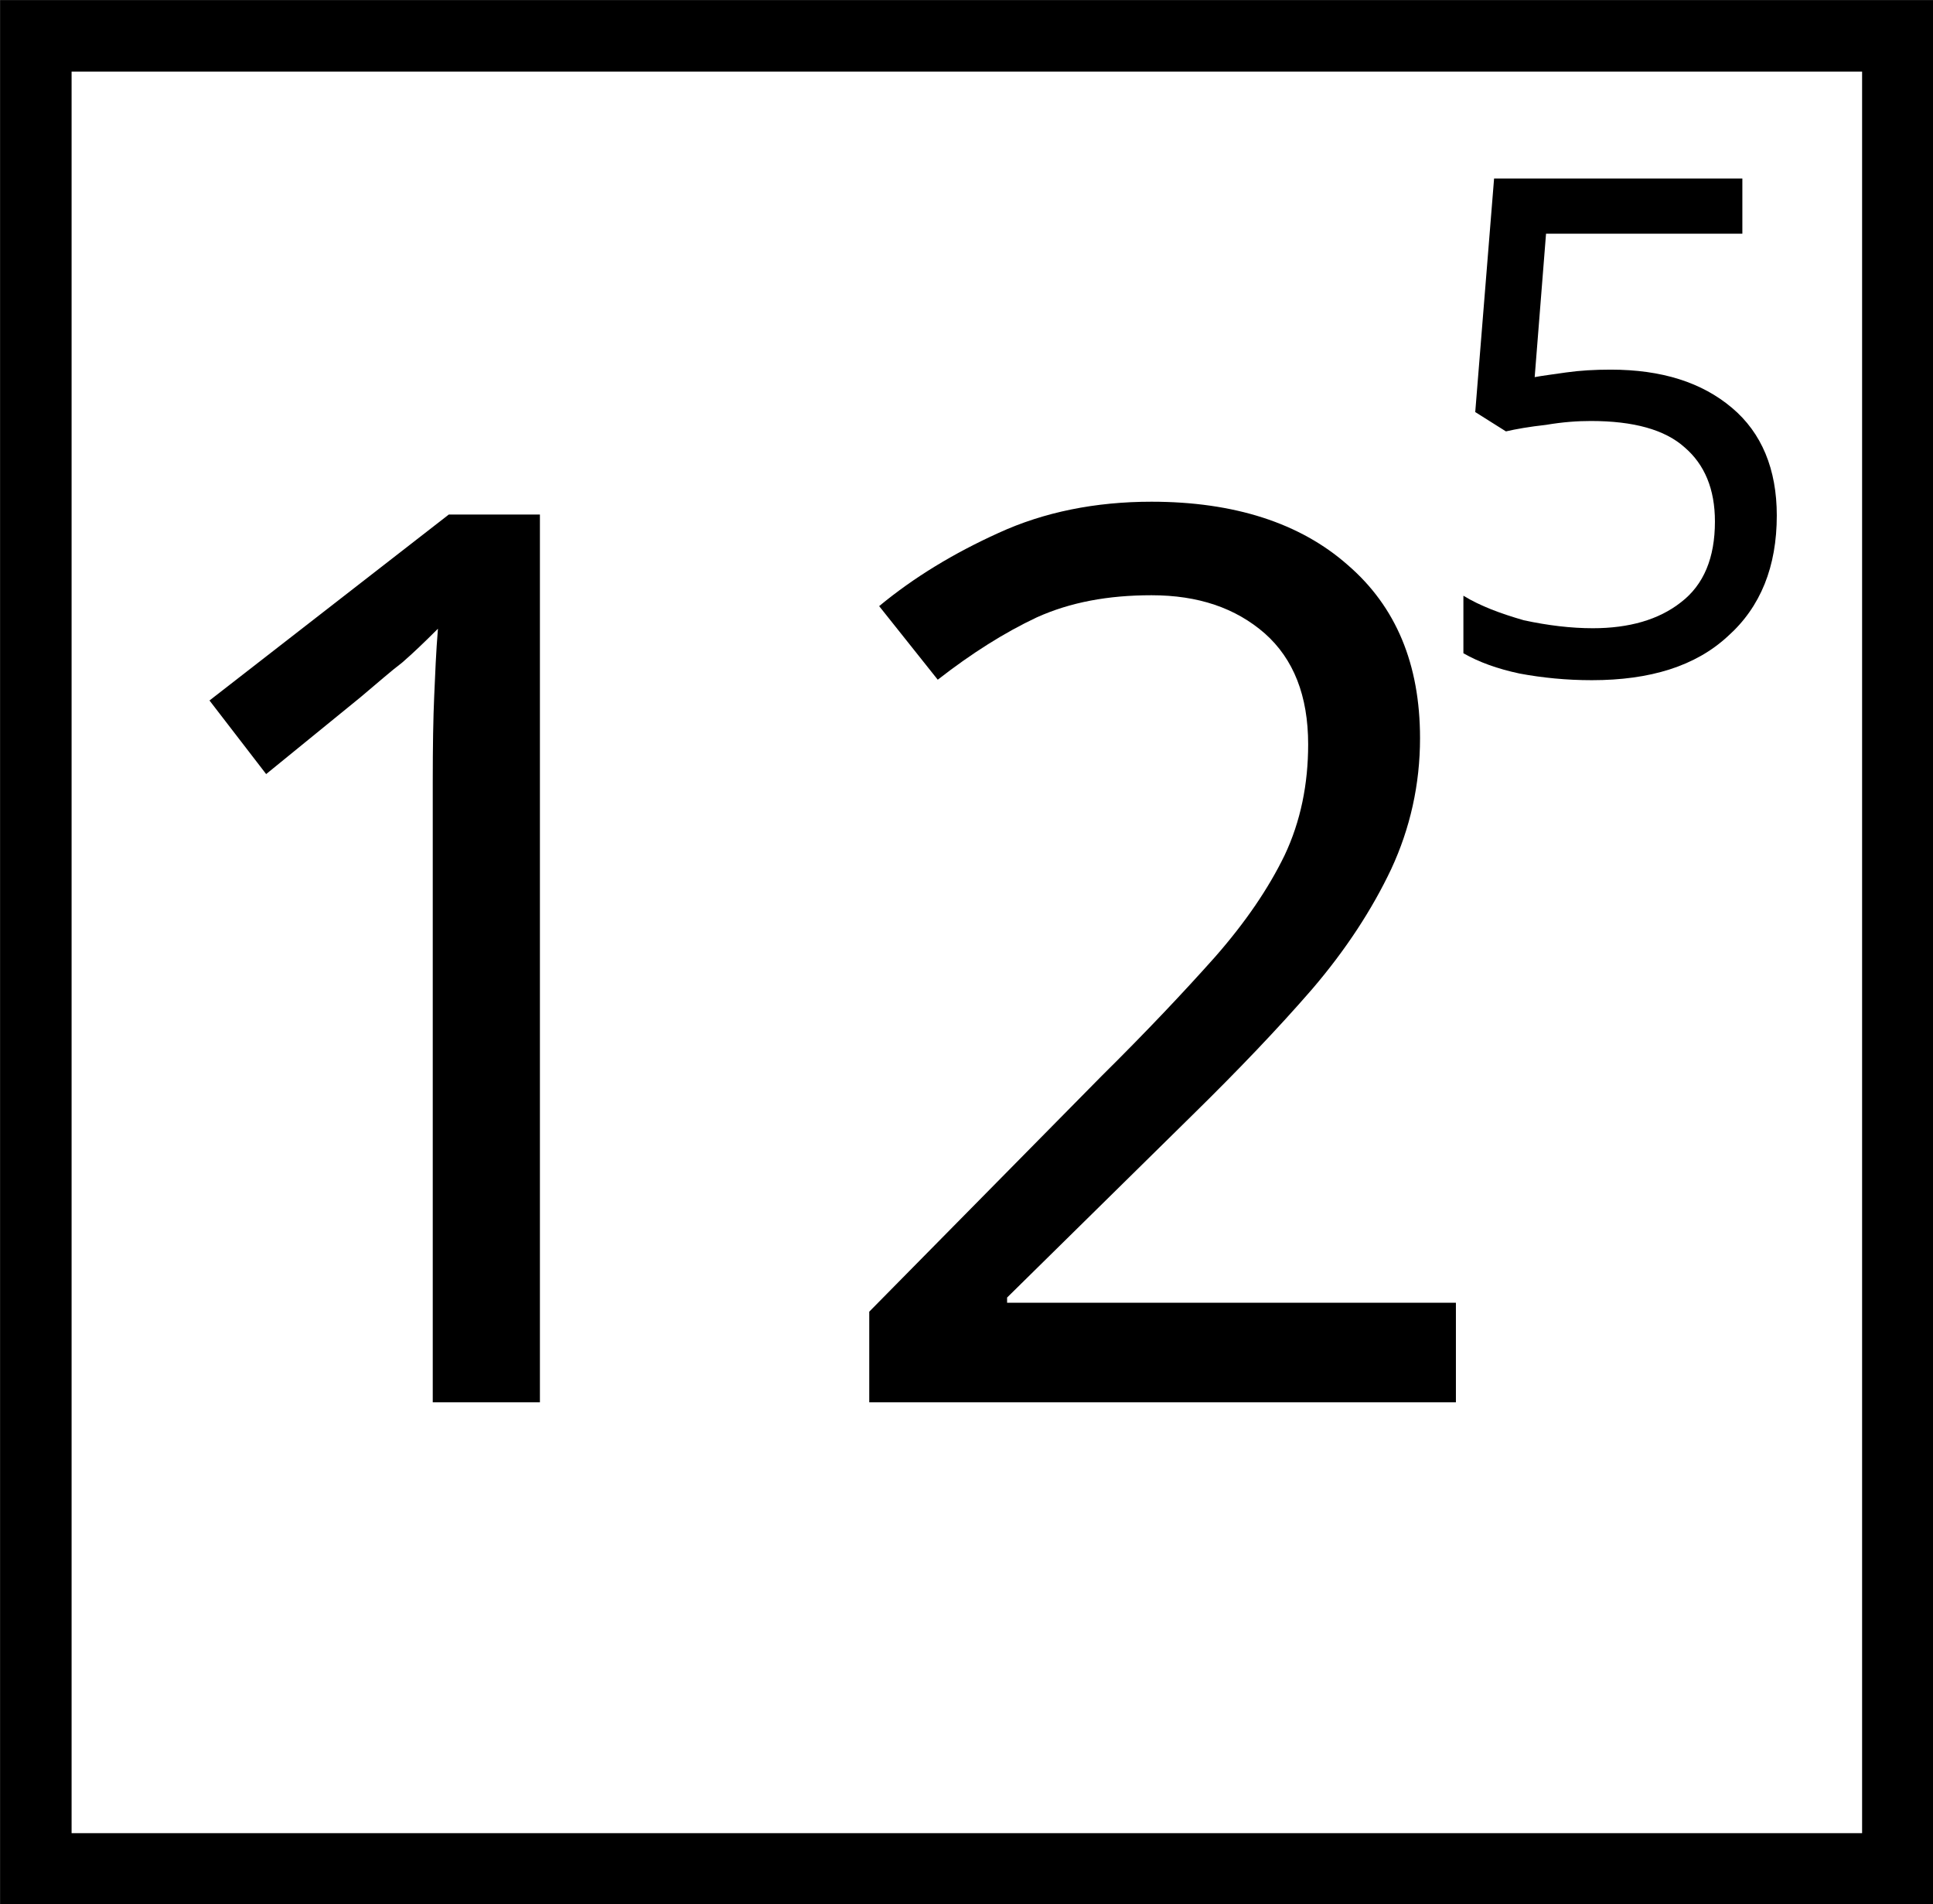 <?xml version="1.0" encoding="UTF-8"?>
<svg xmlns="http://www.w3.org/2000/svg" xmlns:xlink="http://www.w3.org/1999/xlink" width="16" height="15.757" viewBox="0 0 16 15.757">
<rect x="0" y="0" width="16" height="15.757" fill="#808080" stroke="none"/>
<path fill-rule="nonzero" fill="rgb(100%, 100%, 100%)" fill-opacity="1" stroke-width="0.6" stroke-linecap="butt" stroke-linejoin="miter" stroke="rgb(0%, 0%, 0%)" stroke-opacity="1" stroke-miterlimit="4" d="M 0.301 0.301 L 15.932 0.301 L 15.932 15.686 L 0.301 15.686 Z M 0.301 0.301 " transform="matrix(0.986, 0, 0, 0.986, 0, 0)"/>
<path fill-rule="nonzero" fill="rgb(0%, 0%, 0%)" fill-opacity="1" d="M 4.469 11.605 L 3.582 11.605 L 3.582 6.469 C 3.582 6.172 3.586 5.938 3.594 5.762 C 3.602 5.578 3.609 5.395 3.625 5.203 C 3.516 5.312 3.418 5.406 3.328 5.484 C 3.234 5.555 3.125 5.652 2.984 5.77 L 2.203 6.406 L 1.734 5.797 L 3.715 4.258 L 4.469 4.258 Z M 4.469 11.605 "/>
<path fill-rule="nonzero" fill="rgb(0%, 0%, 0%)" fill-opacity="1" d="M 12.051 11.605 L 7.195 11.605 L 7.195 10.855 L 9.117 8.906 C 9.488 8.539 9.801 8.207 10.055 7.922 C 10.309 7.633 10.5 7.352 10.633 7.078 C 10.766 6.797 10.828 6.488 10.828 6.16 C 10.828 5.758 10.707 5.453 10.469 5.242 C 10.227 5.031 9.918 4.926 9.531 4.926 C 9.172 4.926 8.859 4.984 8.582 5.109 C 8.316 5.234 8.043 5.406 7.762 5.625 L 7.277 5.016 C 7.566 4.777 7.895 4.578 8.266 4.41 C 8.641 4.238 9.066 4.152 9.531 4.152 C 10.215 4.152 10.762 4.328 11.156 4.676 C 11.555 5.02 11.754 5.496 11.754 6.109 C 11.754 6.492 11.672 6.855 11.516 7.191 C 11.359 7.523 11.141 7.859 10.859 8.188 C 10.578 8.512 10.246 8.859 9.871 9.227 L 8.336 10.738 L 8.336 10.781 L 12.051 10.781 Z M 12.051 11.605 "/>
<path fill-rule="nonzero" fill="rgb(0%, 0%, 0%)" fill-opacity="1" d="M 13.332 3.059 C 13.754 3.059 14.086 3.164 14.336 3.375 C 14.582 3.582 14.707 3.883 14.707 4.266 C 14.707 4.688 14.574 5.023 14.301 5.266 C 14.035 5.512 13.66 5.629 13.176 5.629 C 12.965 5.629 12.766 5.609 12.578 5.574 C 12.395 5.535 12.242 5.48 12.113 5.406 L 12.113 4.93 C 12.254 5.016 12.422 5.078 12.613 5.133 C 12.812 5.176 13.004 5.199 13.184 5.199 C 13.484 5.199 13.73 5.129 13.914 4.984 C 14.102 4.84 14.195 4.617 14.195 4.316 C 14.195 4.047 14.109 3.844 13.945 3.703 C 13.781 3.555 13.52 3.484 13.168 3.484 C 13.059 3.484 12.938 3.492 12.797 3.516 C 12.66 3.531 12.547 3.551 12.465 3.57 L 12.211 3.41 L 12.367 1.477 L 14.422 1.477 L 14.422 1.934 L 12.797 1.934 L 12.703 3.121 C 12.766 3.109 12.855 3.098 12.965 3.082 C 13.078 3.066 13.199 3.059 13.332 3.059 Z M 13.332 3.059 "/>
</svg>
